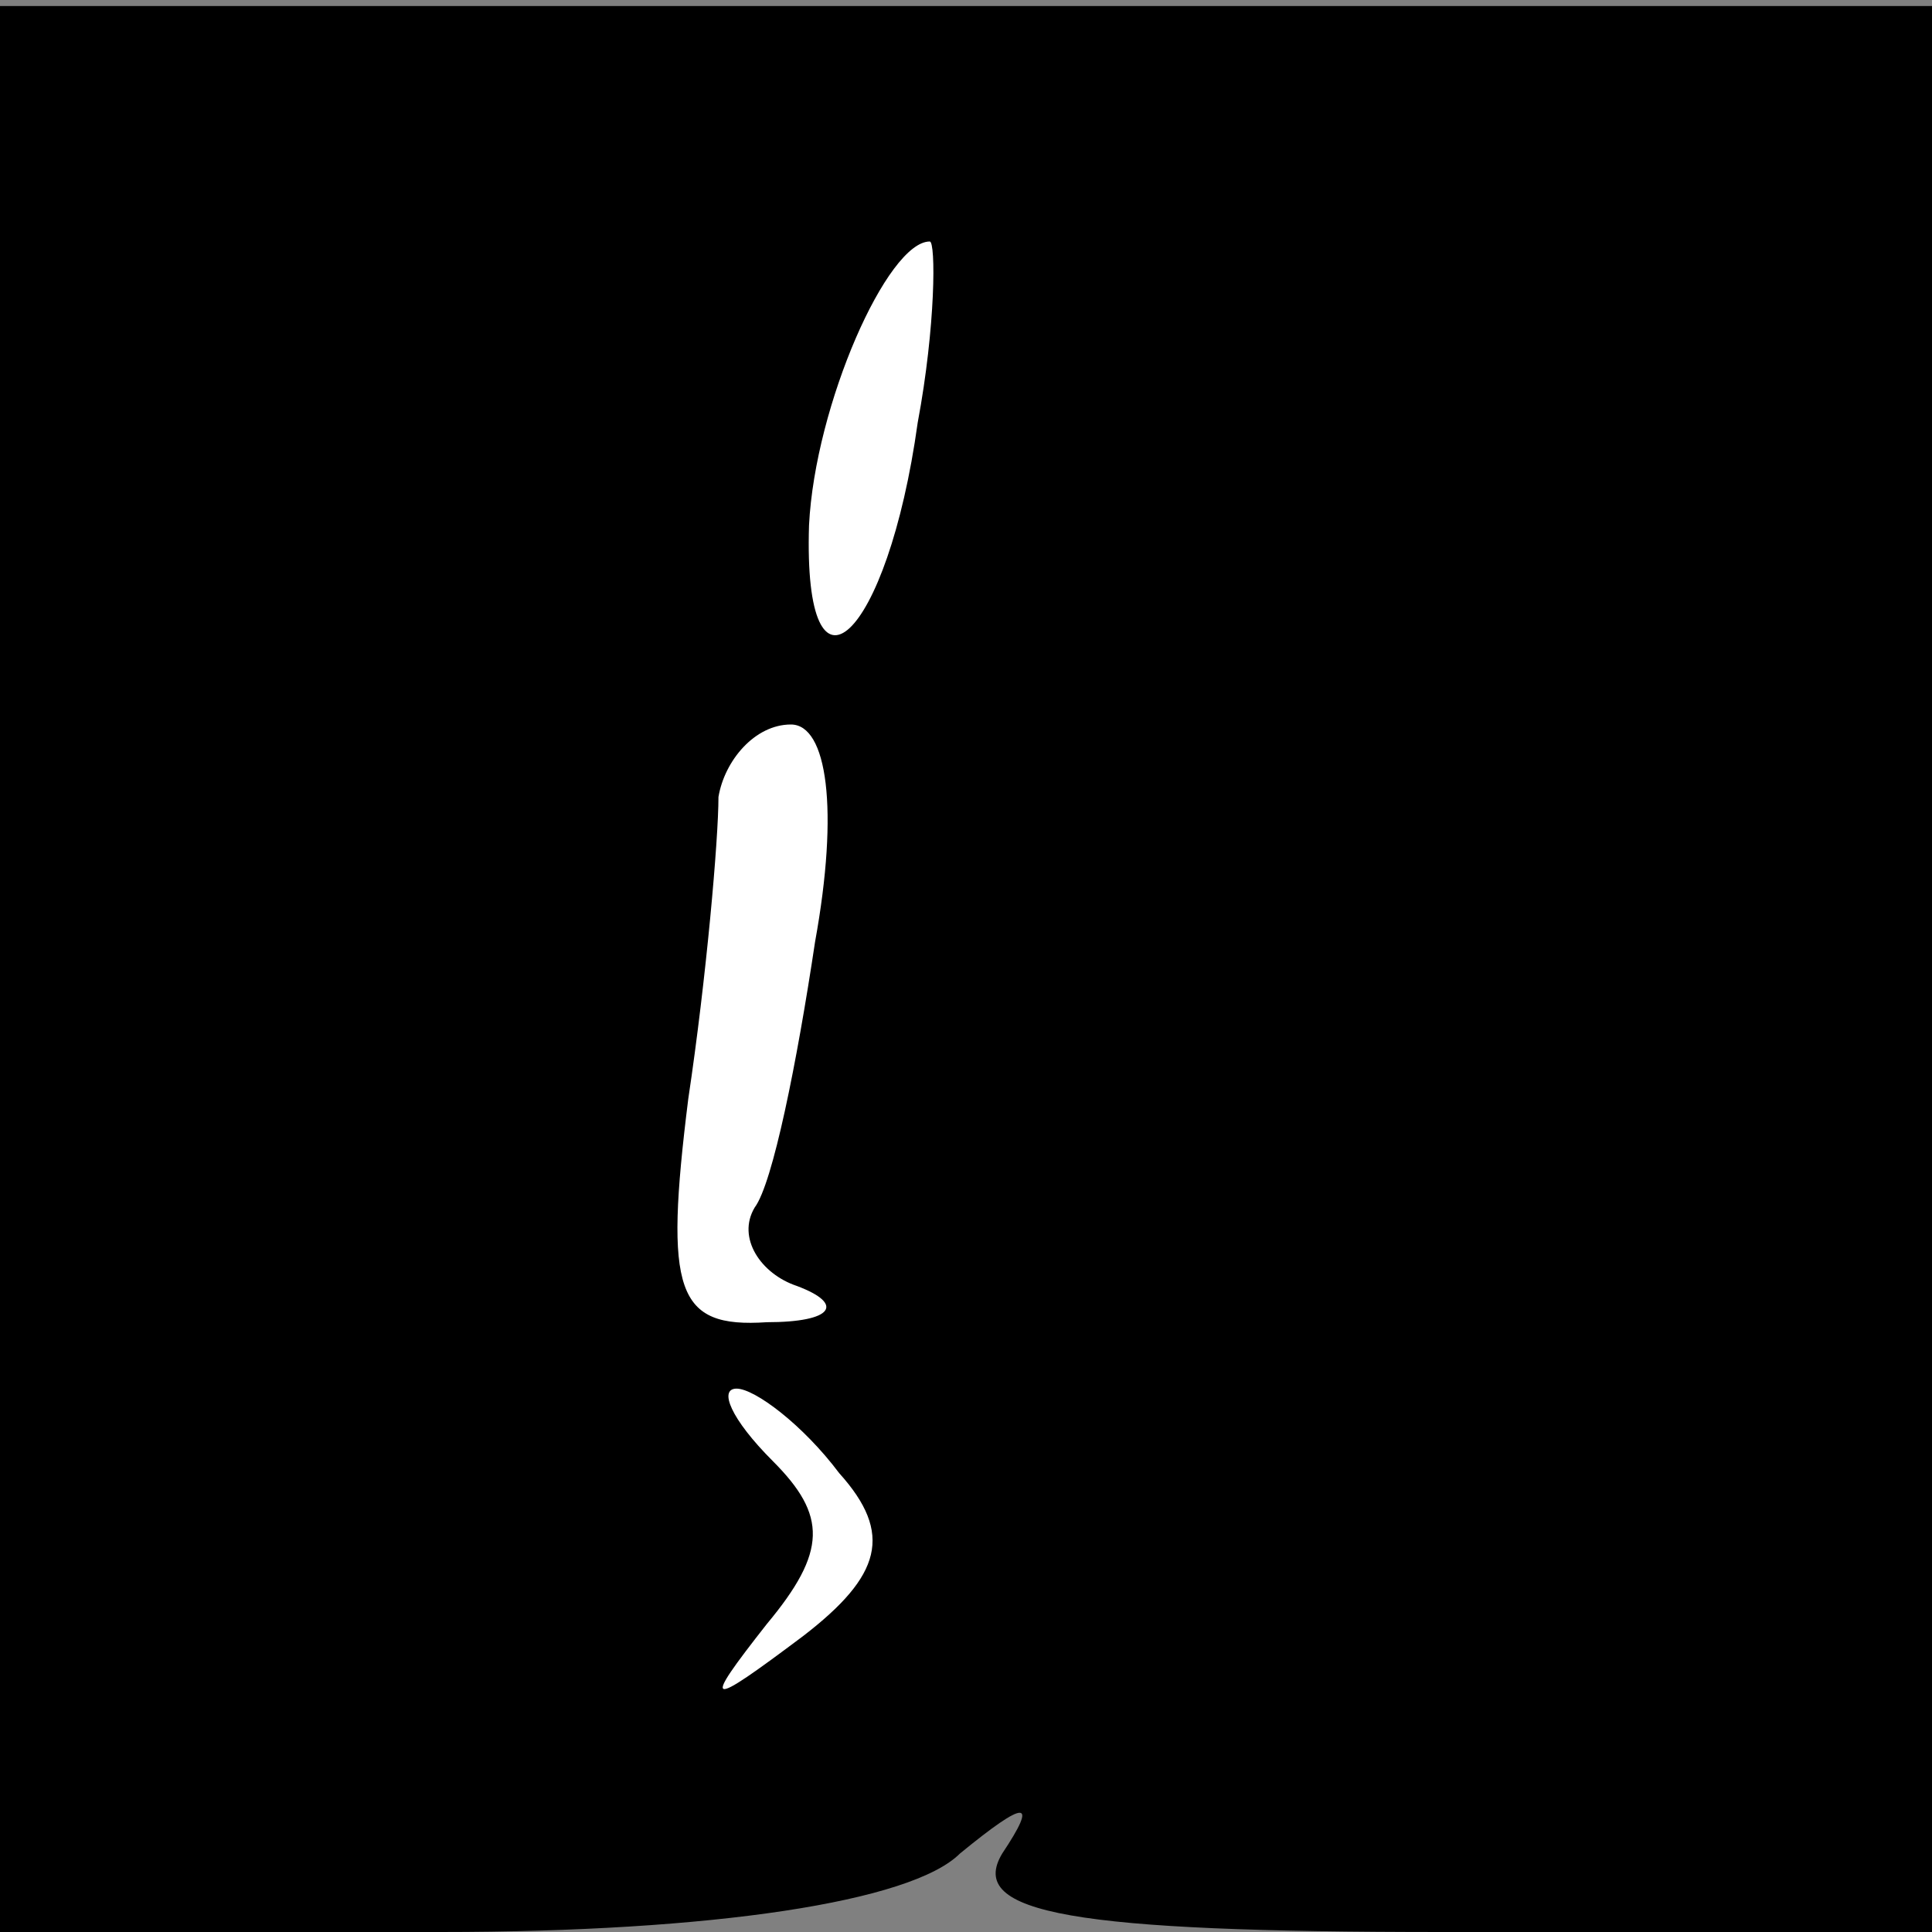 <?xml version="1.0" standalone="no"?>
<!DOCTYPE svg PUBLIC "-//W3C//DTD SVG 20010904//EN"
 "http://www.w3.org/TR/2001/REC-SVG-20010904/DTD/svg10.dtd">
<svg version="1.0" xmlns="http://www.w3.org/2000/svg"
 width="32pt" height="32pt" viewBox="0 0 32 32"
 preserveAspectRatio="xMidYMid meet">
<rect x="0" y="0" width="32" height="32" fill="#808080" stroke="none"/>
<g transform="translate(0,32) scale(0.1,-0.1)"
fill="#000000" stroke="none">
<path fill="#000000" stroke="none" d="M0 160 l0 -160 73 0 c45 0 78 5 86 13
11 9 13 9 7 0 -6 -10 12 -13 73 -13 l81 0 0 160 0 159 -160 0 -160 0 0 -159z"/>
<path fill="#ffffff" stroke="none" d="M152 250 c-5 -36 -19 -49 -18 -17 1 20
13 47 20 47 1 0 1 -14 -2 -30z"/>
<path fill="#ffffff" stroke="none" d="M135 164 c-3 -20 -7 -40 -10 -44 -3 -5
1 -11 7 -13 8 -3 6 -6 -5 -6 -15 -1 -17 5 -13 37 3 20 5 43 5 50 1 6 6 12 12
12 6 0 8 -14 4 -36z"/>
<path fill="#ffffff" stroke="none" d="M139 76 c9 -10 7 -17 -6 -27 -16 -12
-17 -12 -6 2 10 12 10 18 1 27 -7 7 -9 12 -6 12 3 0 11 -6 17 -14z"/>
</g>
</svg>
